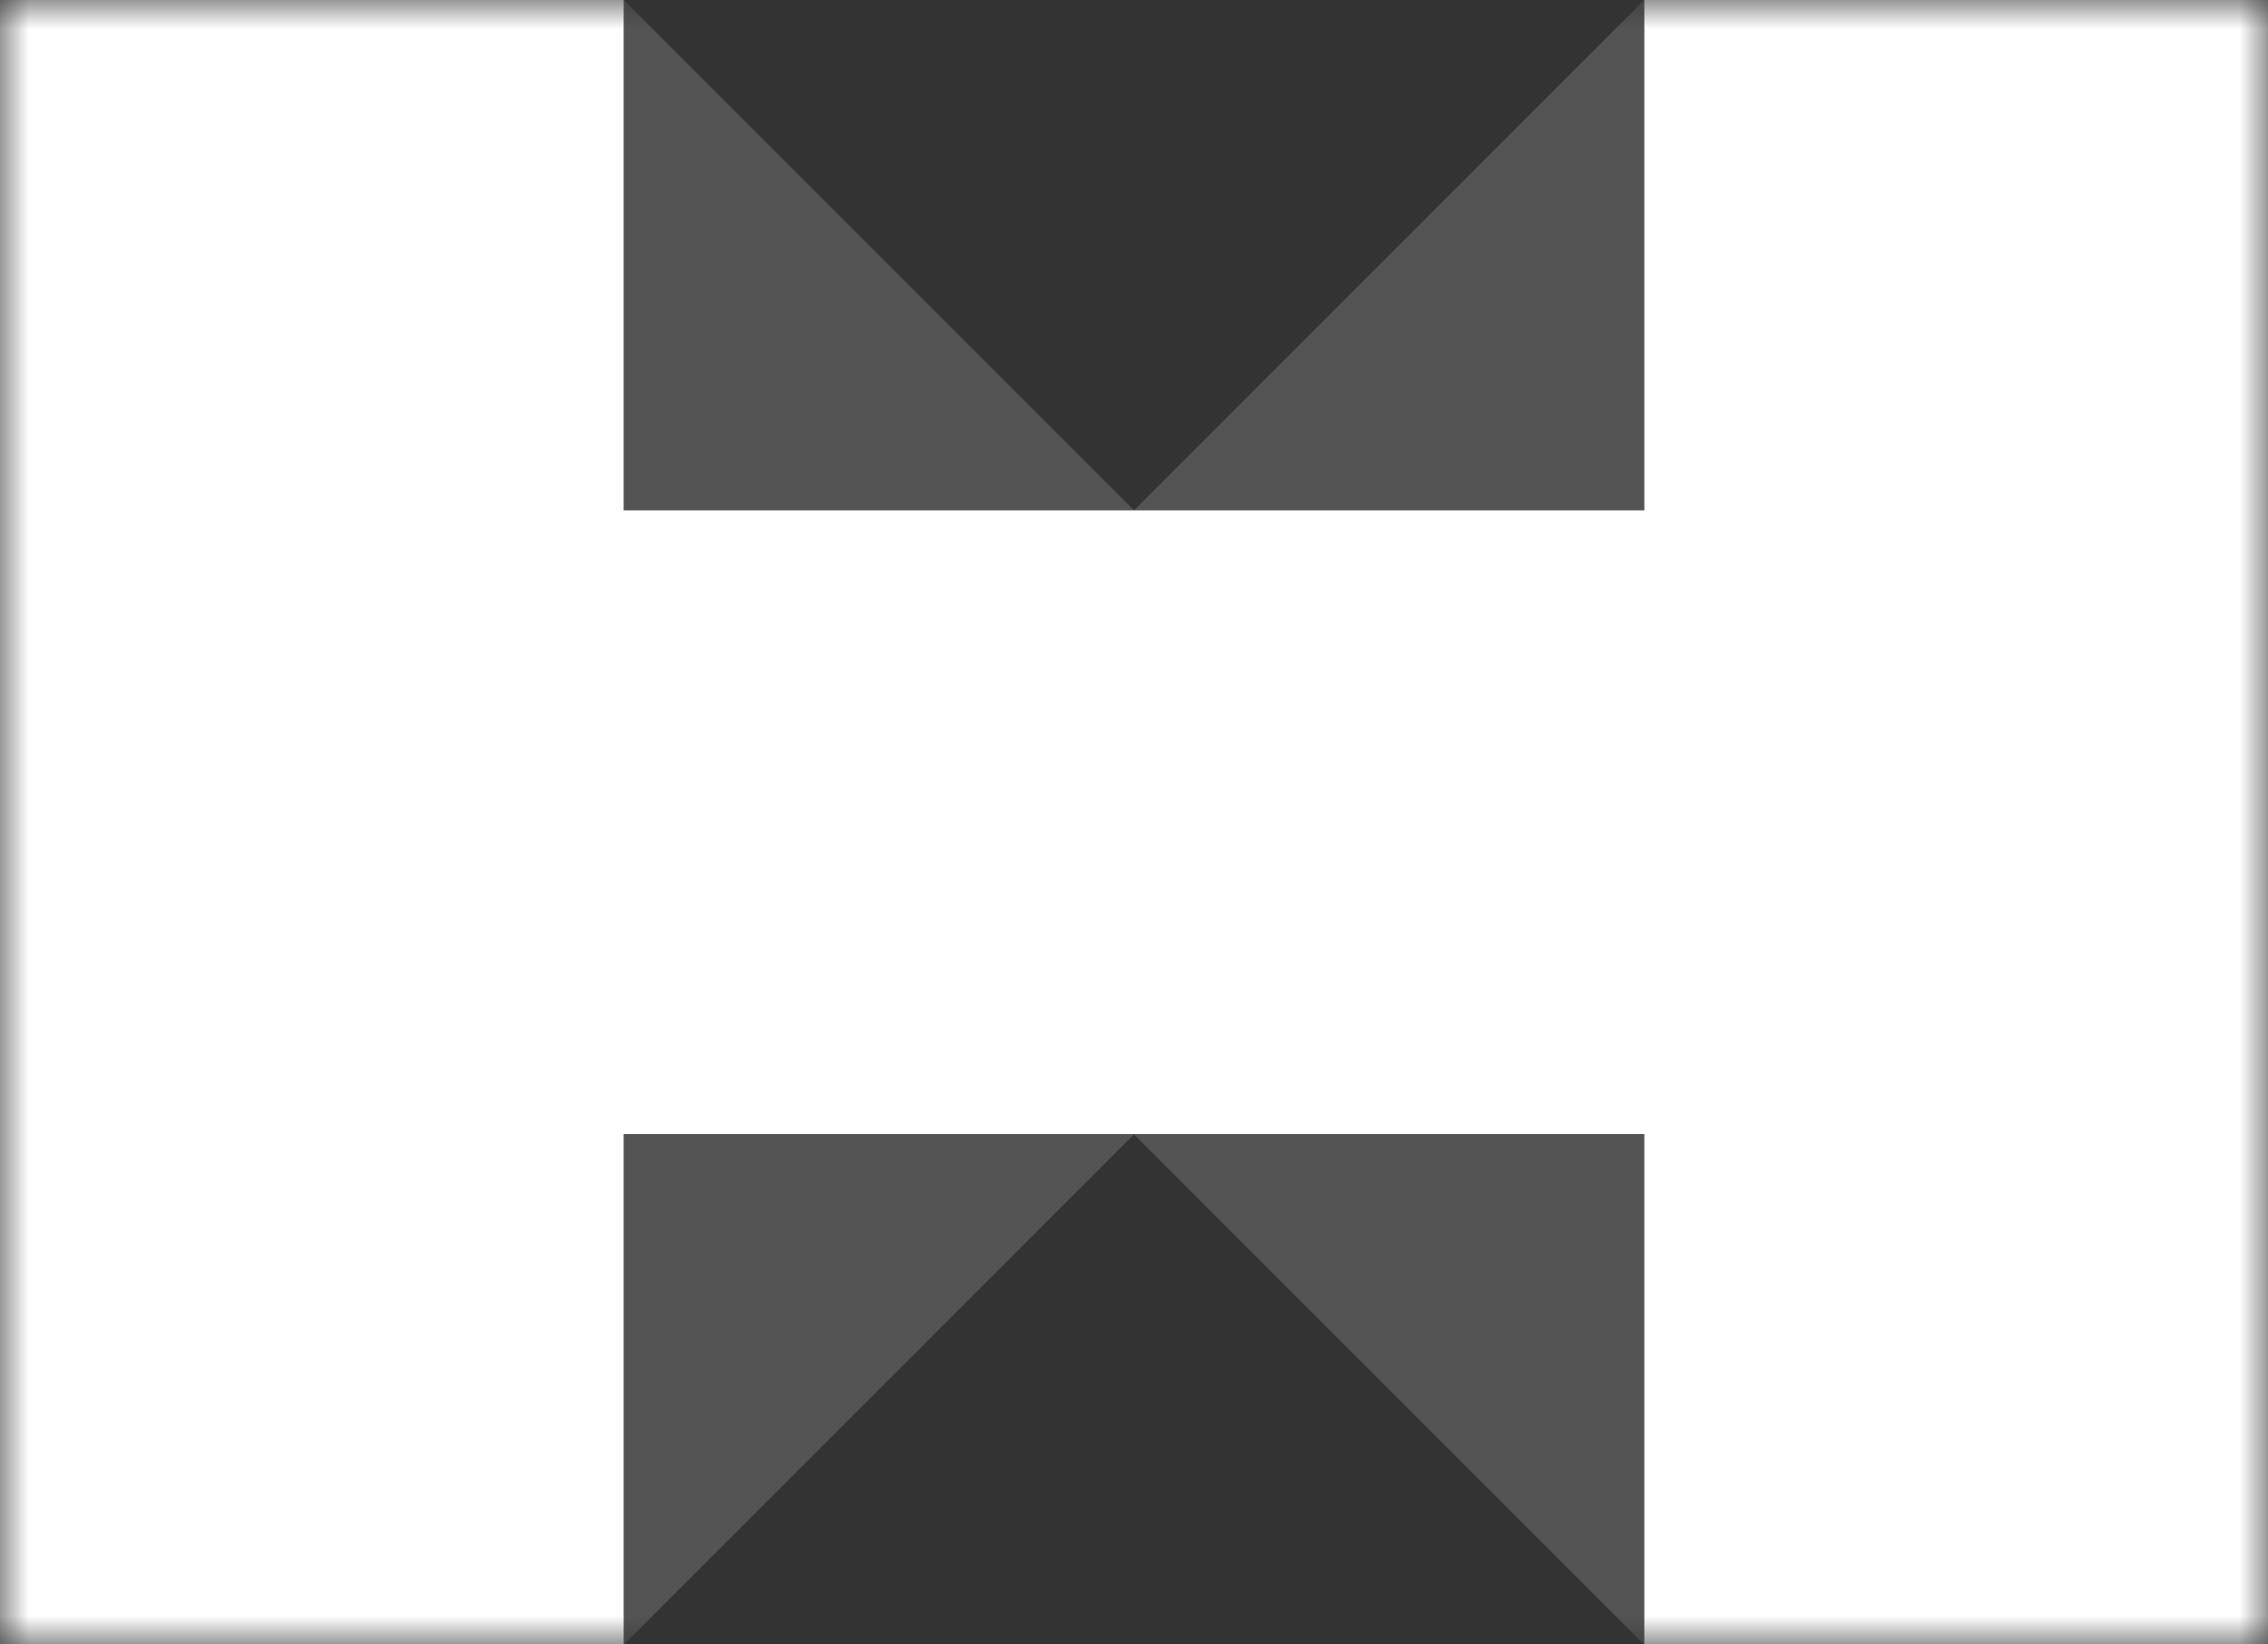 <?xml version="1.0" encoding="UTF-8"?>
<svg width="40px" height="29px" viewBox="0 0 40 29" version="1.1" xmlns="http://www.w3.org/2000/svg" xmlns:xlink="http://www.w3.org/1999/xlink">
    <rect x="0" y="0" width="40" height="29" fill="#333333" stroke="none"/>
    <!-- Generator: Sketch 50.2 (55047) - http://www.bohemiancoding.com/sketch -->
    <title>logo/wide-white</title>
    <desc>Created with Sketch.</desc>
    <defs>
        <rect id="path-1" x="0" y="0" width="40" height="29"></rect>
    </defs>
    <g id="logos" stroke="none" stroke-width="1" fill="none" fill-rule="evenodd">
        <g id="logo/wide-white" transform="translate(-3, -8)">
            <g transform="translate(3, 8)">
                <g>
                    <mask id="mask-2" fill="white">
                        <use xlink:href="#path-1"></use>
                    </mask>
                    <g id="Rectangle-2"></g>
                    <path d="M20.725,19.28 L29,19.28 L29,29.005 L20,20.005 L11,29.005 L11,19.28 L20.725,19.28 Z M20,9 L29,0 L29,9.725 L20.725,9.725 L11,9.725 L11,0 L20,9 Z" id="shadow" fill="#FFFFFF" opacity="0.4" mask="url(#mask-2)"></path>
                    <path d="M29,20 L11,20 L11,29 L0,29 L0,0 L11,0 L11,9 L29,9 L29,0 L40,0 L40,29 L29,29 L29,20 Z" id="Combined-Shape" fill="#FFFFFF" mask="url(#mask-2)"></path>
                </g>
            </g>
        </g>
    </g>
</svg>